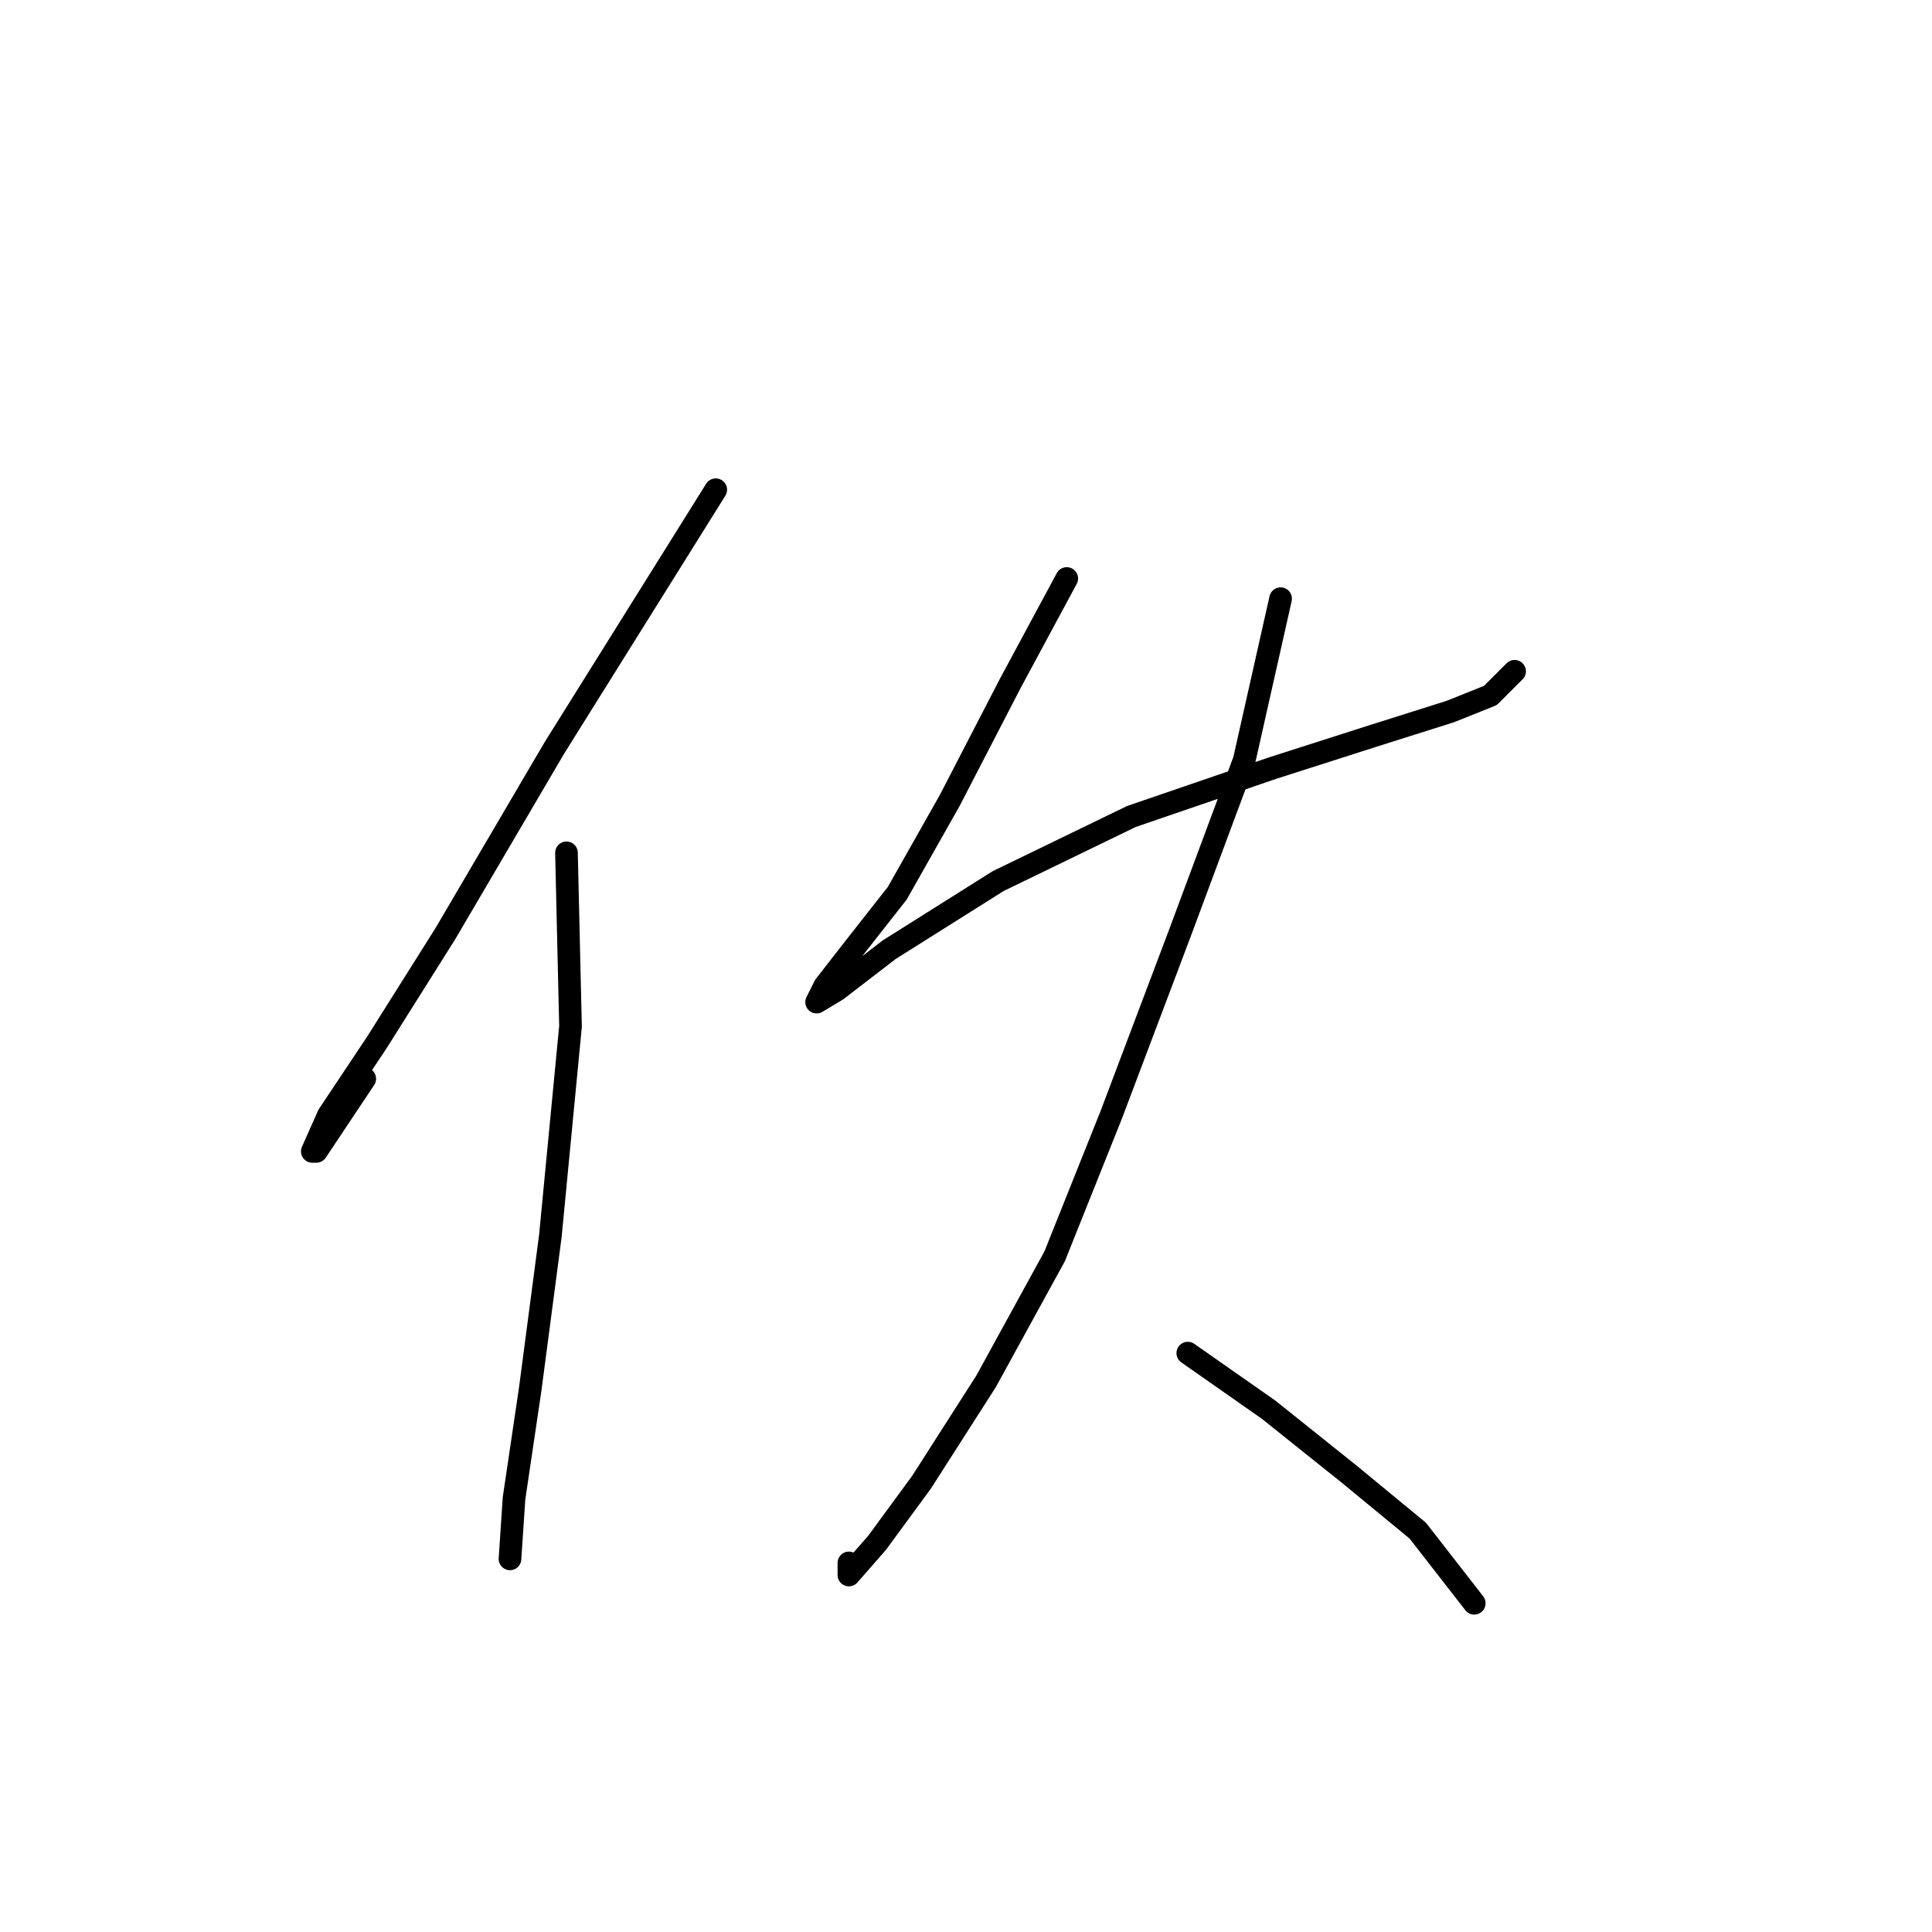<?xml version="1.0" standalone="no"?>
    <svg width="256" height="256" xmlns="http://www.w3.org/2000/svg" version="1.1">
    <polyline stroke="black" stroke-width="3" stroke-linecap="round" fill="transparent" stroke-linejoin="round" points="94.841 64.892 73.457 99.106 59.023 123.697 49.935 138.131 43.52 147.754 41.382 152.566 41.916 152.566 48.331 142.943 48.331 142.943 " />
        <polyline stroke="black" stroke-width="3" stroke-linecap="round" fill="transparent" stroke-linejoin="round" points="75.061 113.005 75.596 135.993 72.923 163.792 70.25 184.107 68.111 198.541 67.577 206.56 67.577 206.56 " />
        <polyline stroke="black" stroke-width="3" stroke-linecap="round" fill="transparent" stroke-linejoin="round" points="141.351 76.653 133.867 90.552 125.848 106.056 118.898 118.351 113.018 125.836 109.276 130.647 108.206 132.785 110.879 131.182 117.829 125.836 132.263 116.748 149.905 108.194 168.616 101.779 181.981 97.502 192.138 94.294 197.484 92.156 200.692 88.948 200.692 88.948 " />
        <polyline stroke="black" stroke-width="3" stroke-linecap="round" fill="transparent" stroke-linejoin="round" points="169.685 79.326 164.874 100.71 156.32 123.697 147.232 147.754 139.748 166.465 130.659 183.038 122.106 196.403 116.225 204.422 112.483 208.698 112.483 207.095 112.483 207.095 " />
        <polyline stroke="black" stroke-width="3" stroke-linecap="round" fill="transparent" stroke-linejoin="round" points="157.389 179.295 168.081 186.78 178.773 195.333 187.861 202.818 195.346 212.441 195.346 212.441 " />
        </svg>